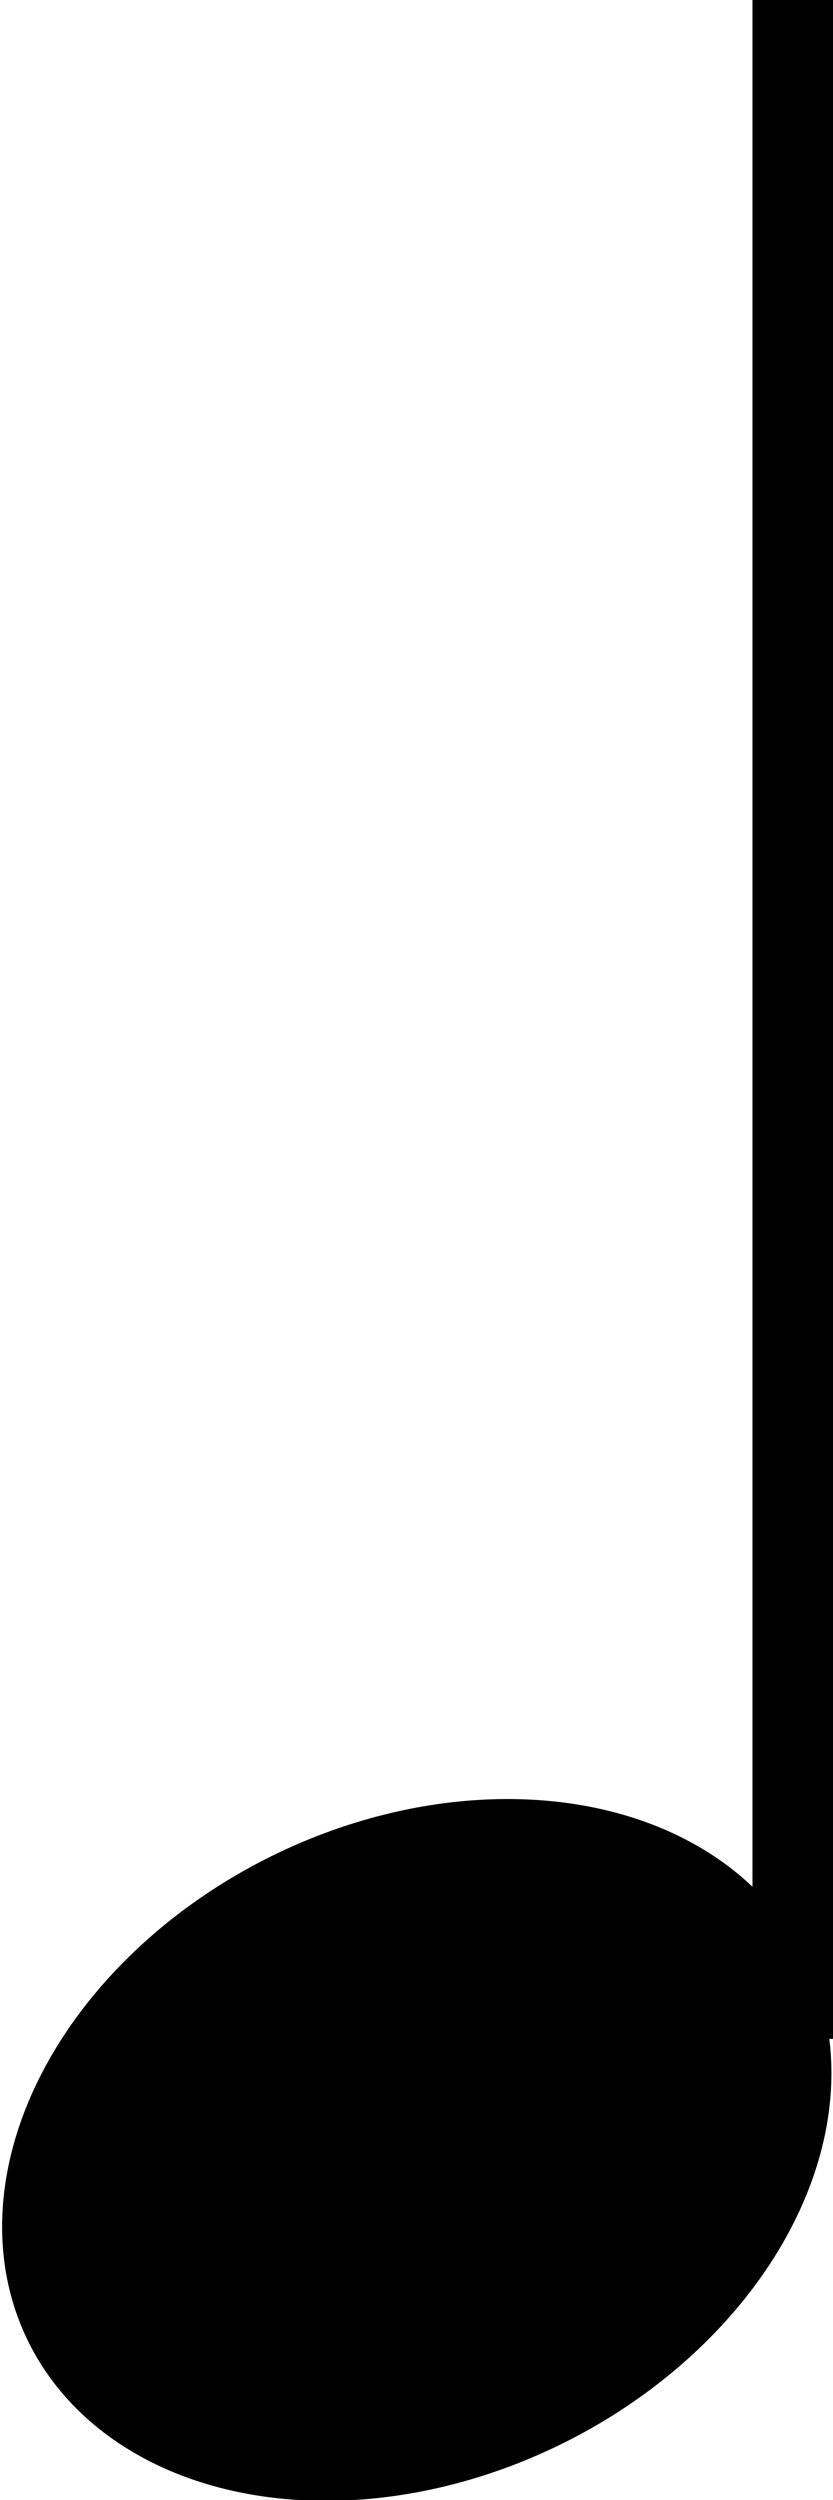 <?xml version="1.0" encoding="utf-8"?>
<!-- Generator: Adobe Illustrator 24.0.1, SVG Export Plug-In . SVG Version: 6.00 Build 0)  -->
<svg version="1.1" id="레이어_1" xmlns="http://www.w3.org/2000/svg" xmlns:xlink="http://www.w3.org/1999/xlink" x="0px"
	 y="0px" viewBox="0 0 15 45" style="enable-background:new 0 0 15 45;" xml:space="preserve">
<style type="text/css">
	.st0{fill:none;stroke:#000000;stroke-width:1.5;}
</style>
<line class="st0" x1="14.3" y1="36.7" x2="14.3" y2="0"/>
<ellipse transform="matrix(0.897 -0.442 0.442 0.897 -16.328 7.3)" cx="7.5" cy="38.7" rx="7.8" ry="5.9"/>
</svg>
